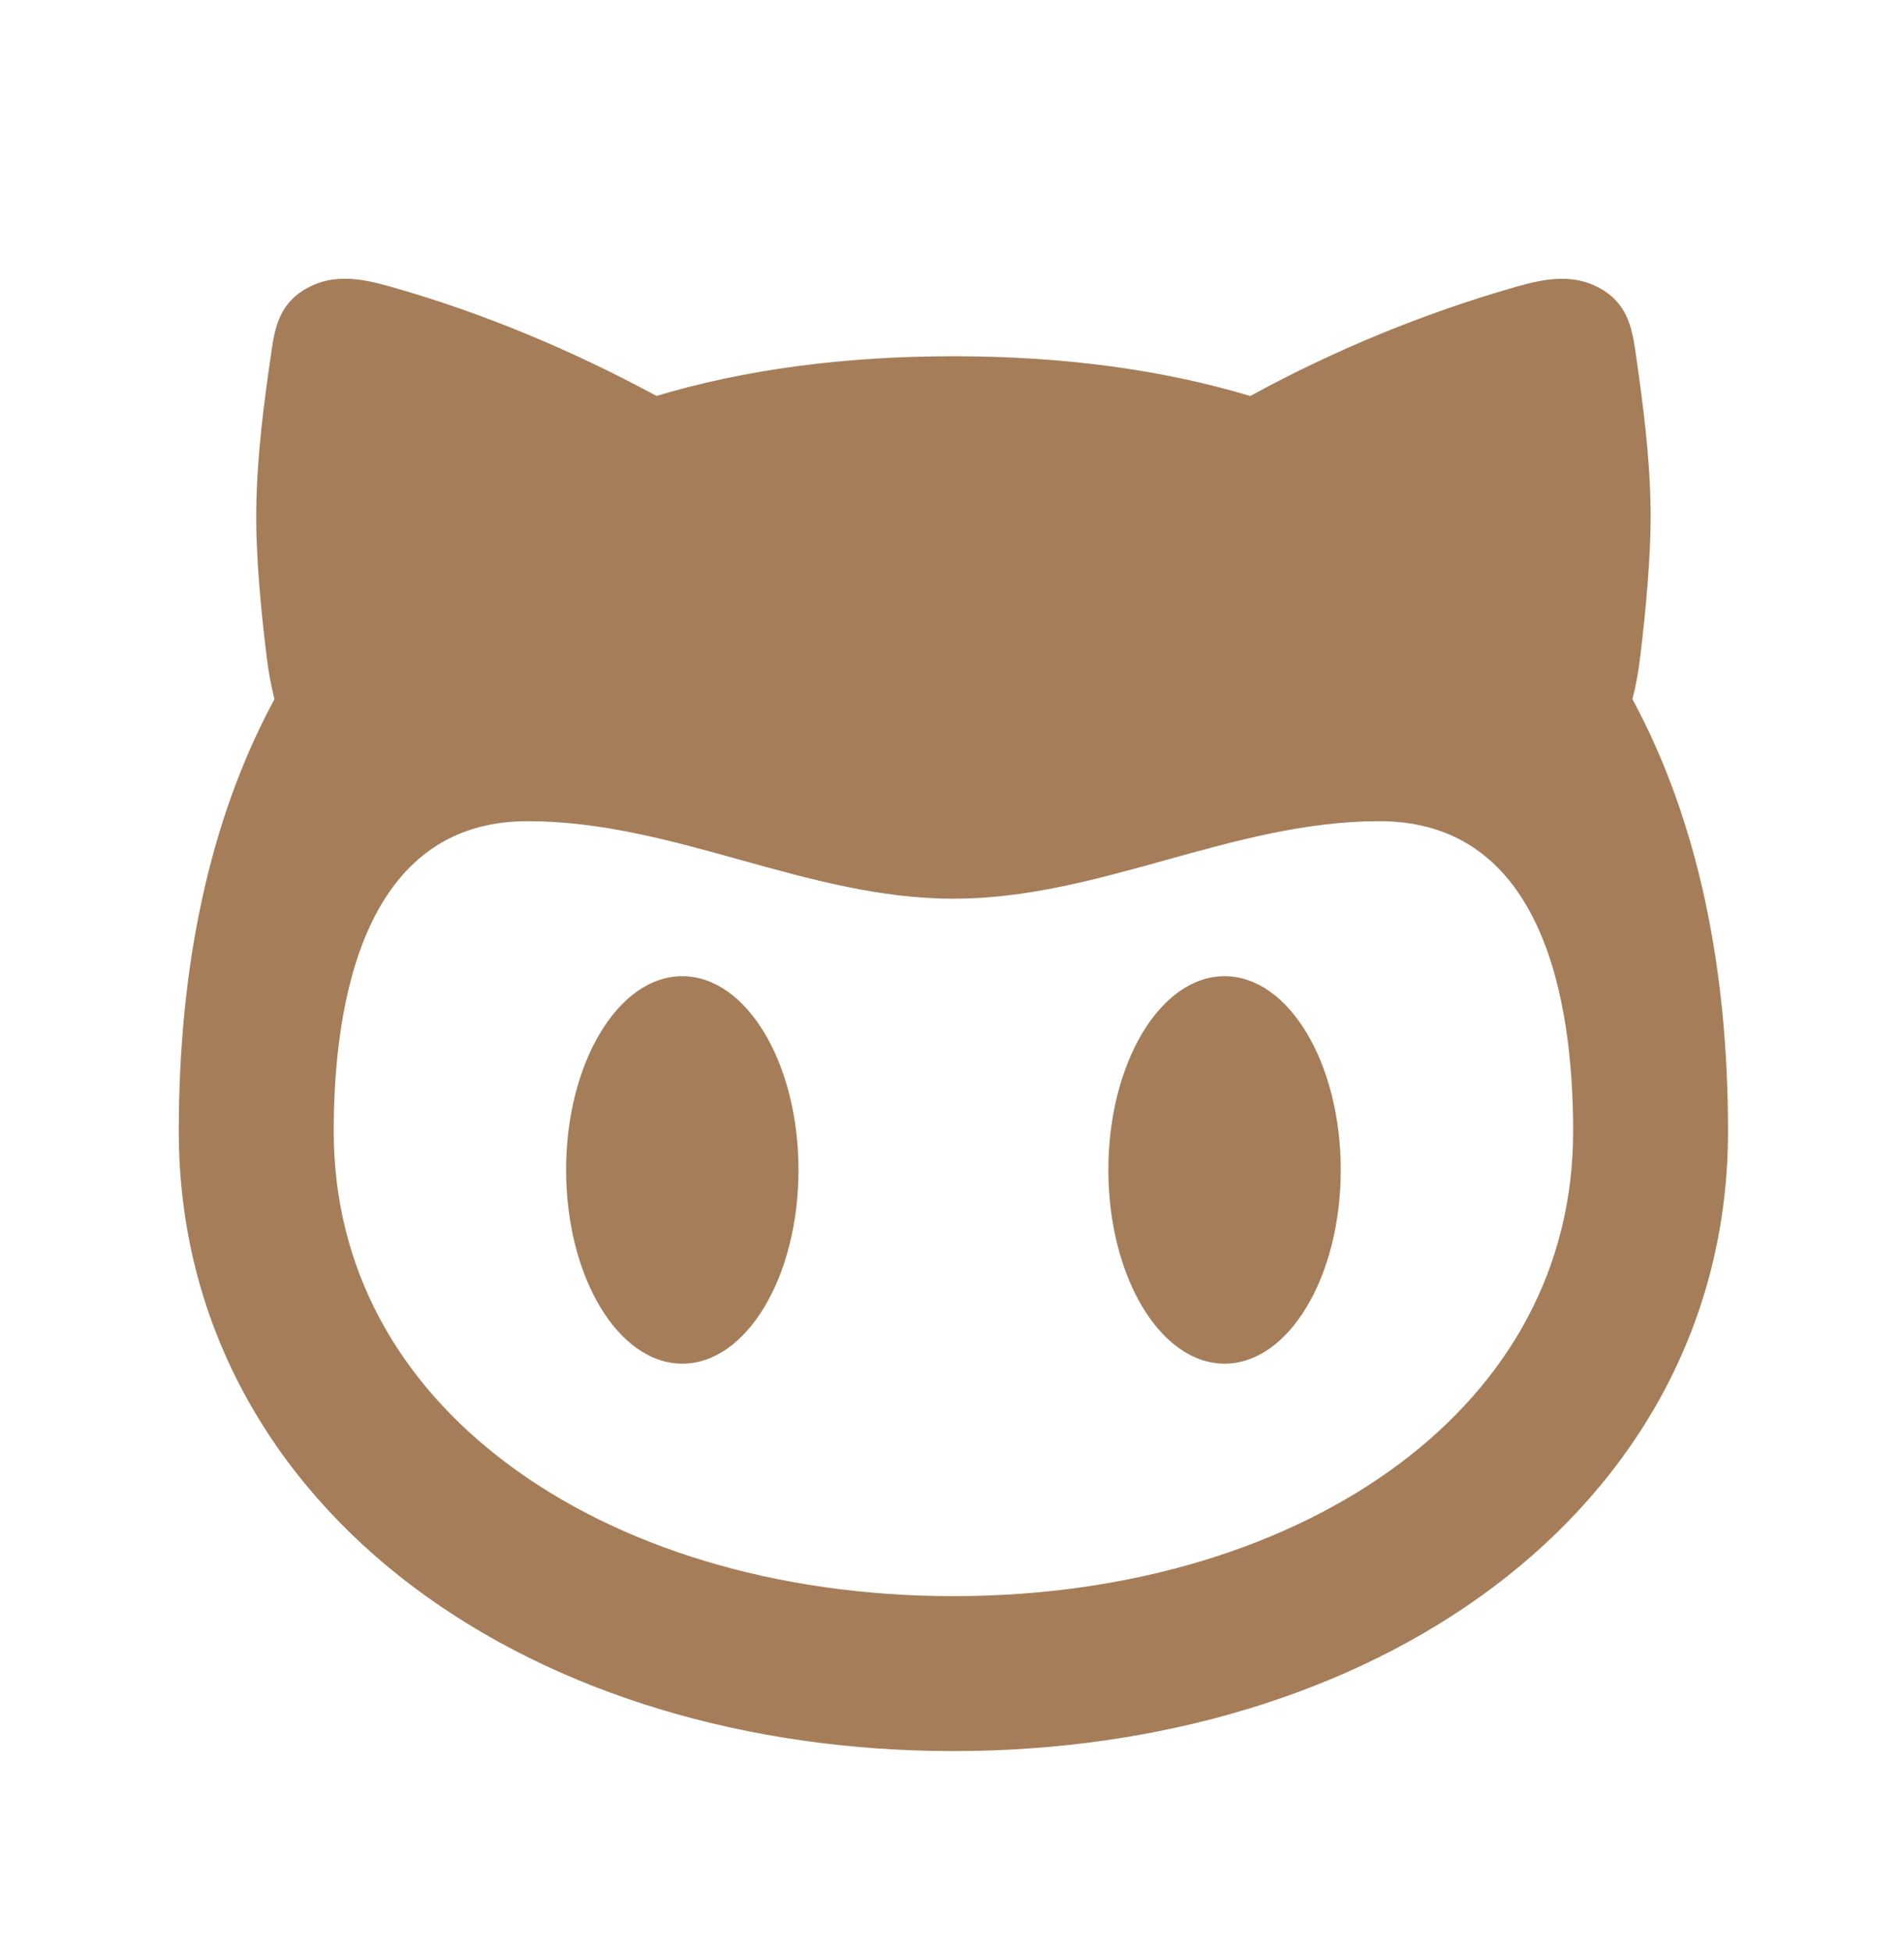 <svg width="40" height="41" viewBox="0 0 40 41" fill="none" xmlns="http://www.w3.org/2000/svg">
<path fill-rule="evenodd" clip-rule="evenodd" d="M34.676 10.668C34.691 11.655 34.567 12.894 34.458 13.797C34.423 14.095 34.369 14.391 34.295 14.682C35.688 17.262 36.303 20.365 36.303 23.755C36.303 27.771 34.372 31.079 31.363 33.335C28.381 35.569 24.359 36.773 20.03 36.773C15.701 36.773 11.678 35.569 8.697 33.335C5.688 31.079 3.756 27.771 3.756 23.755C3.756 20.365 4.37 17.262 5.766 14.682C5.692 14.391 5.638 14.095 5.603 13.797C5.491 12.894 5.367 11.655 5.384 10.668C5.4 9.556 5.546 8.445 5.708 7.341C5.782 6.83 5.9 6.35 6.454 6.048C7.021 5.738 7.616 5.852 8.204 6.02C10.186 6.581 12.044 7.371 13.792 8.314C15.636 7.763 17.716 7.481 20.03 7.481C22.344 7.481 24.424 7.763 26.266 8.316C28.038 7.347 29.912 6.578 31.854 6.021C32.442 5.854 33.039 5.738 33.603 6.048C34.157 6.35 34.276 6.83 34.352 7.341C34.512 8.445 34.66 9.556 34.676 10.668ZM33.049 23.755C33.049 21.009 32.417 17.245 28.98 17.245C27.431 17.245 25.965 17.652 24.5 18.059C23.037 18.466 21.576 18.873 20.03 18.873C18.484 18.873 17.023 18.466 15.559 18.059C14.095 17.652 12.63 17.245 11.079 17.245C7.652 17.245 7.011 21.021 7.011 23.755C7.011 26.625 8.357 29.013 10.65 30.731C12.967 32.471 16.271 33.519 20.03 33.519C23.789 33.519 27.091 32.469 29.41 30.731C31.703 29.011 33.049 26.625 33.049 23.755ZM16.775 24.568C16.775 26.814 15.682 28.637 14.334 28.637C12.987 28.637 11.893 26.814 11.893 24.568C11.893 22.323 12.987 20.5 14.334 20.5C15.682 20.5 16.775 22.323 16.775 24.568ZM25.726 28.637C27.073 28.637 28.167 26.814 28.167 24.568C28.167 22.323 27.073 20.5 25.726 20.5C24.378 20.5 23.285 22.323 23.285 24.568C23.285 26.814 24.378 28.637 25.726 28.637Z" fill="#A57E59"/>
</svg>

